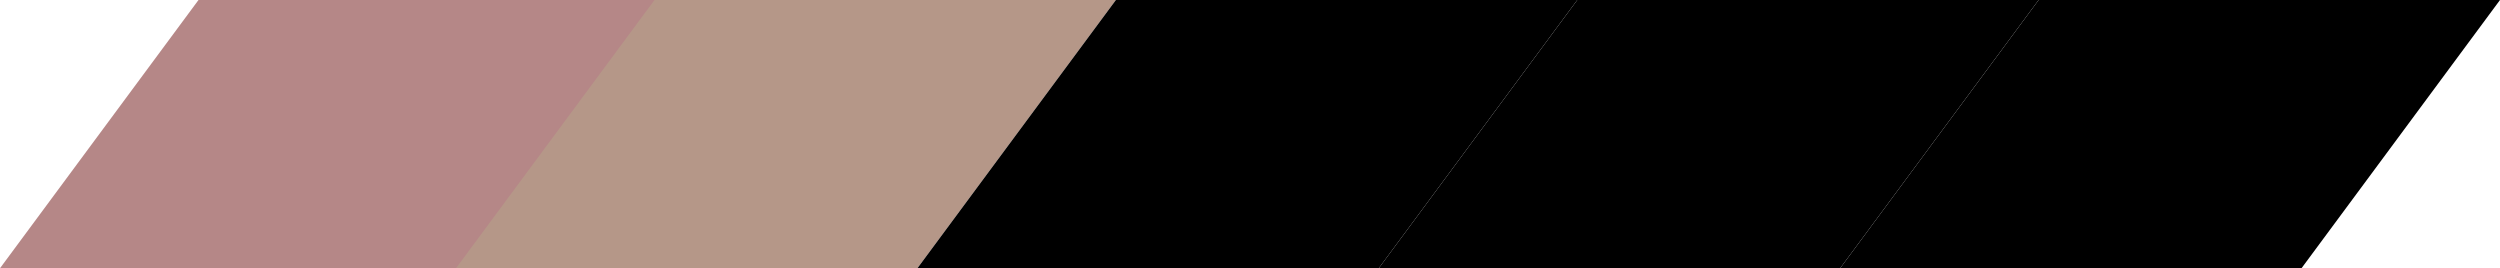 <svg version="1.1" xmlns="http://www.w3.org/2000/svg" xmlns:xlink="http://www.w3.org/1999/xlink" width="369" height="39.592" viewBox="0,0,369,39.592"><g transform="translate(-55.5,-160.204)"><g data-paper-data="{&quot;isPaintingLayer&quot;:true}" fill-rule="nonzero" stroke="none" stroke-width="0" stroke-linecap="butt" stroke-linejoin="miter" stroke-miterlimit="10" stroke-dasharray="" stroke-dashoffset="0" style="mix-blend-mode: normal"><path d="M55.5,199.796l29.298,-39.592h68.099l-29.298,39.592z" fill="#b58787"/><path d="M122.807,199.796l29.298,-39.592h68.099l-29.298,39.592z" fill="#b59788"/><g fill="#000000"><path d="M190.906,199.796l29.298,-39.592h68.099l-29.298,39.592z"/><path d="M259.004,199.796l29.298,-39.592h68.099l-29.298,39.592z"/></g><path d="M327.103,199.796l29.298,-39.592h68.099l-29.298,39.592z" fill="#000000"/></g></g></svg>